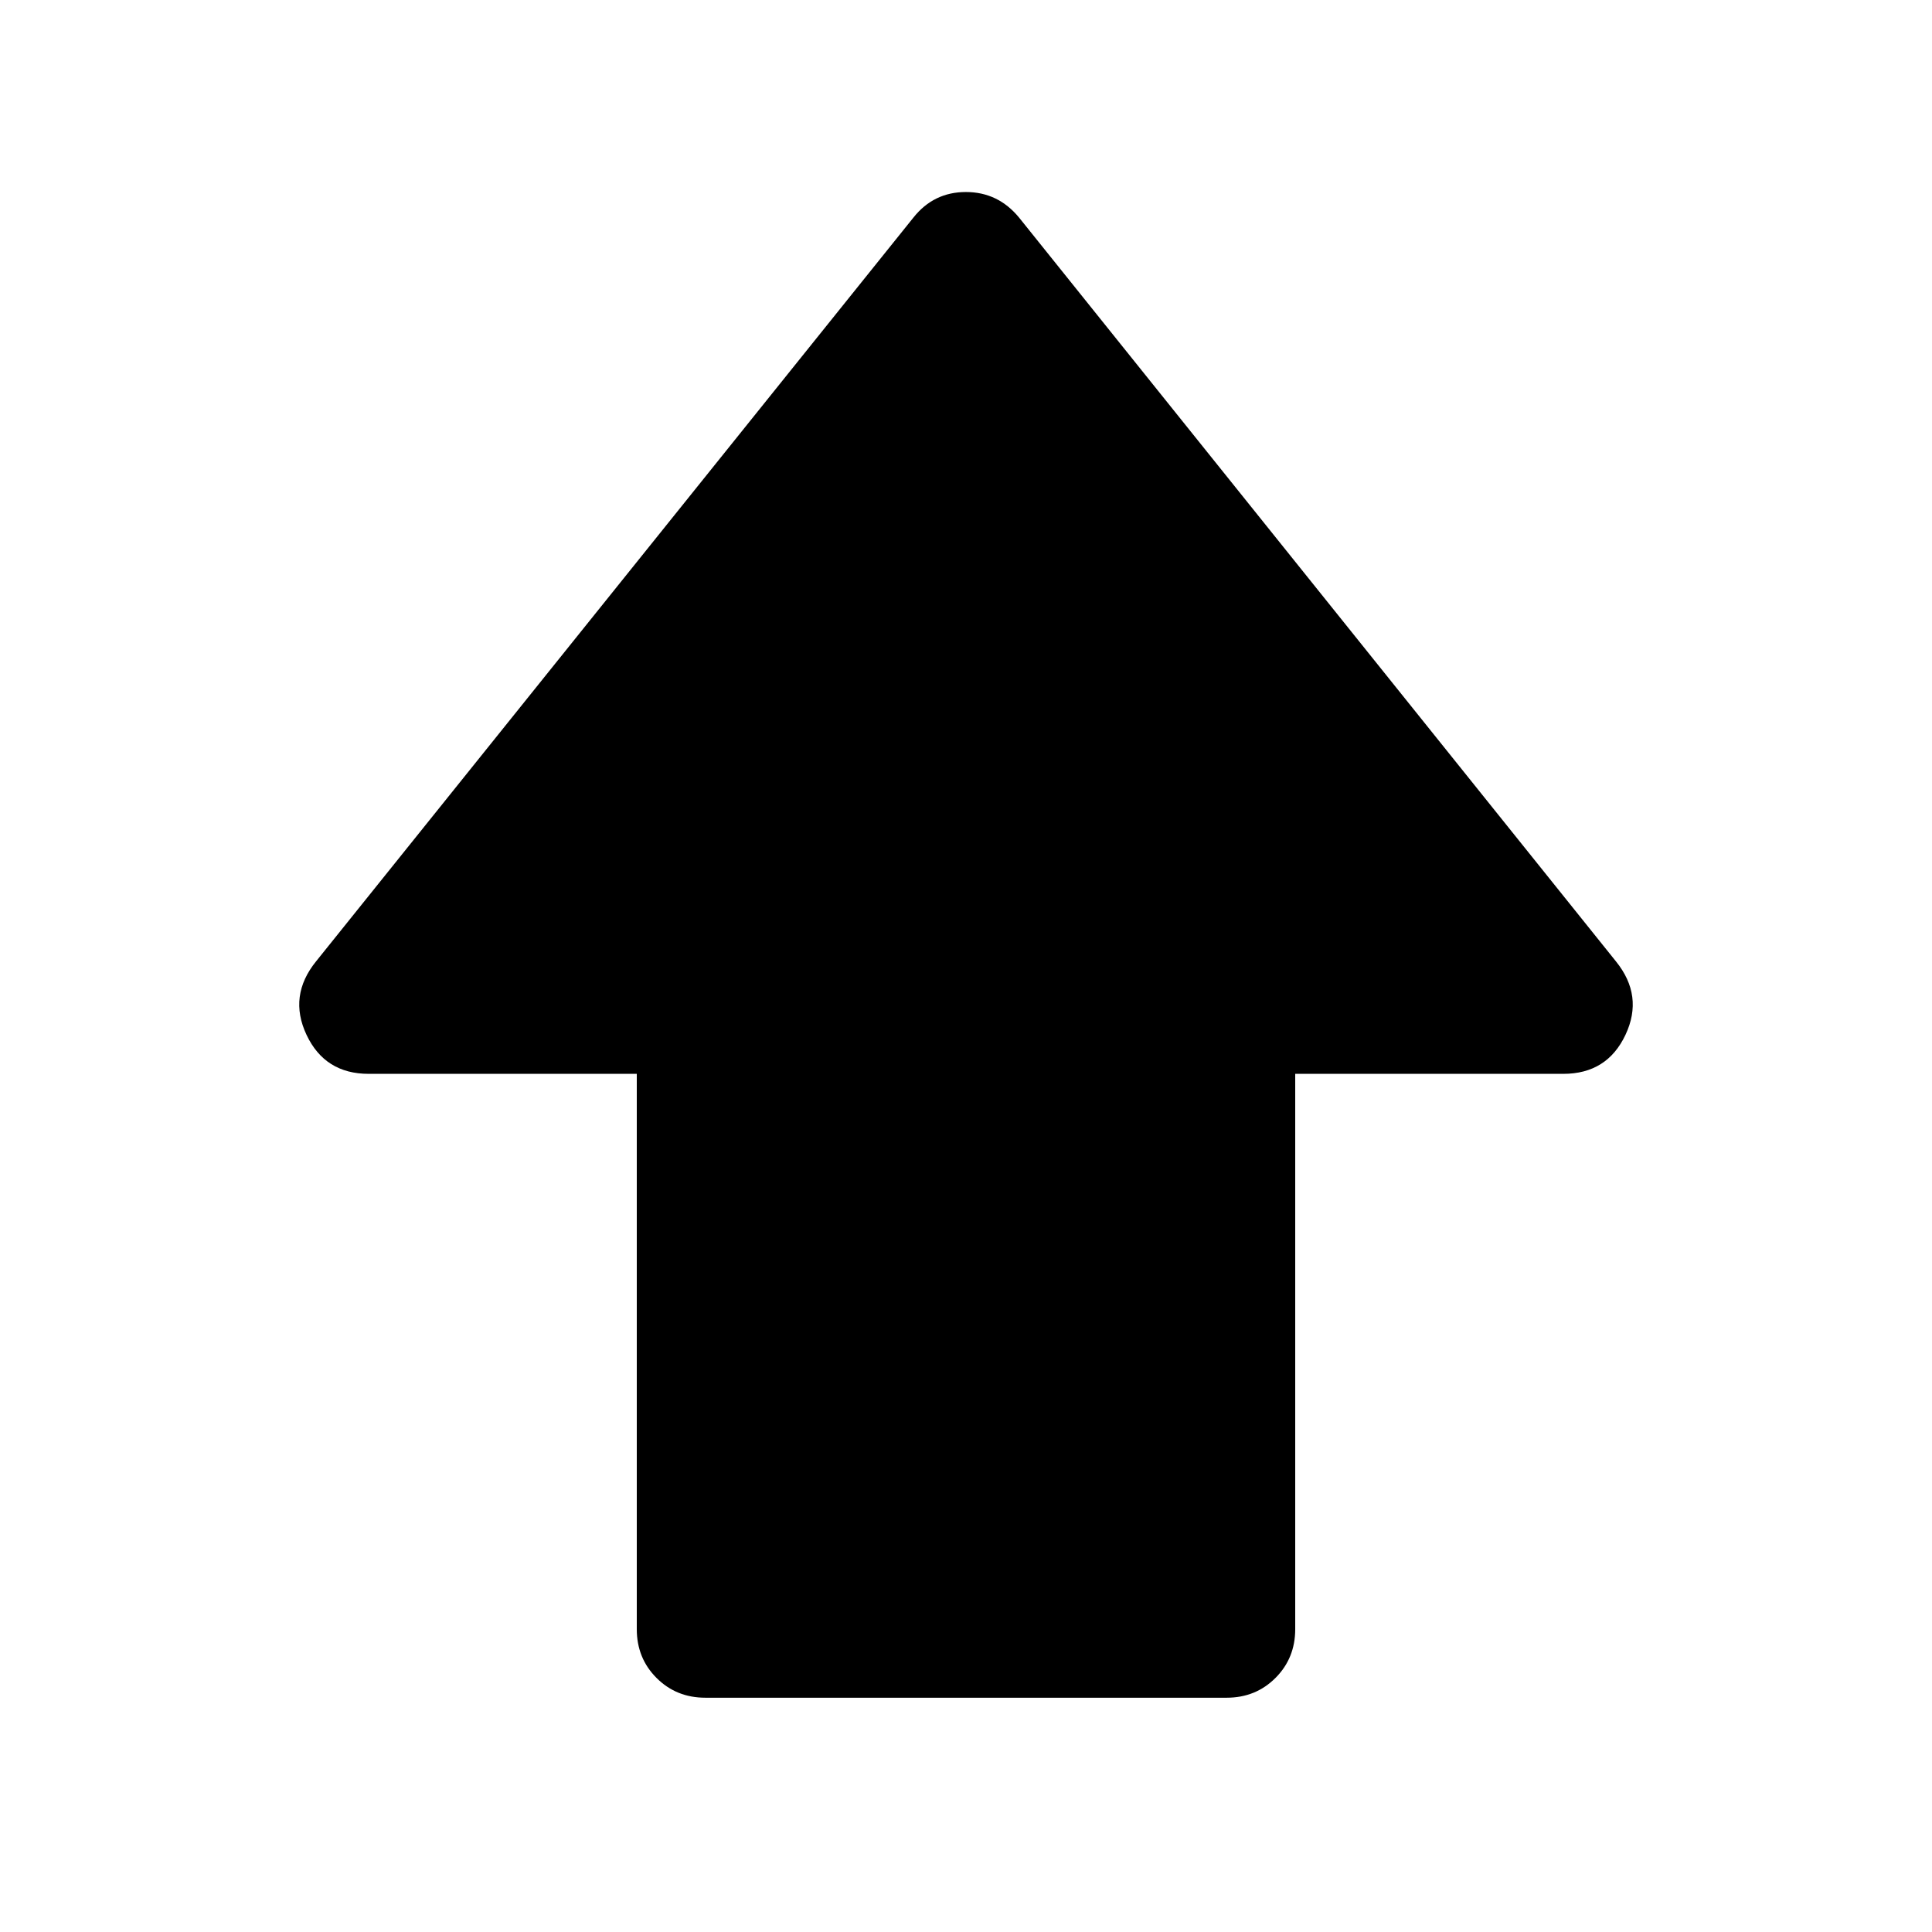 <svg xmlns="http://www.w3.org/2000/svg" height="48" viewBox="0 96 960 960" width="48"><path d="M316.413 905.522V629.587H183.196q-21.753 0-30.888-19.391-9.134-19.392 4.779-36.544l296.804-369.565q10.076-12.674 26.049-12.674 15.973 0 26.408 12.674l296.565 369.565q13.913 17.152 4.779 36.544-9.135 19.391-30.888 19.391H643.587v275.935q0 14.424-9.821 24.244-9.82 9.821-24.244 9.821H350.478q-14.424 0-24.244-9.821-9.821-9.82-9.821-24.244Z"/></svg>